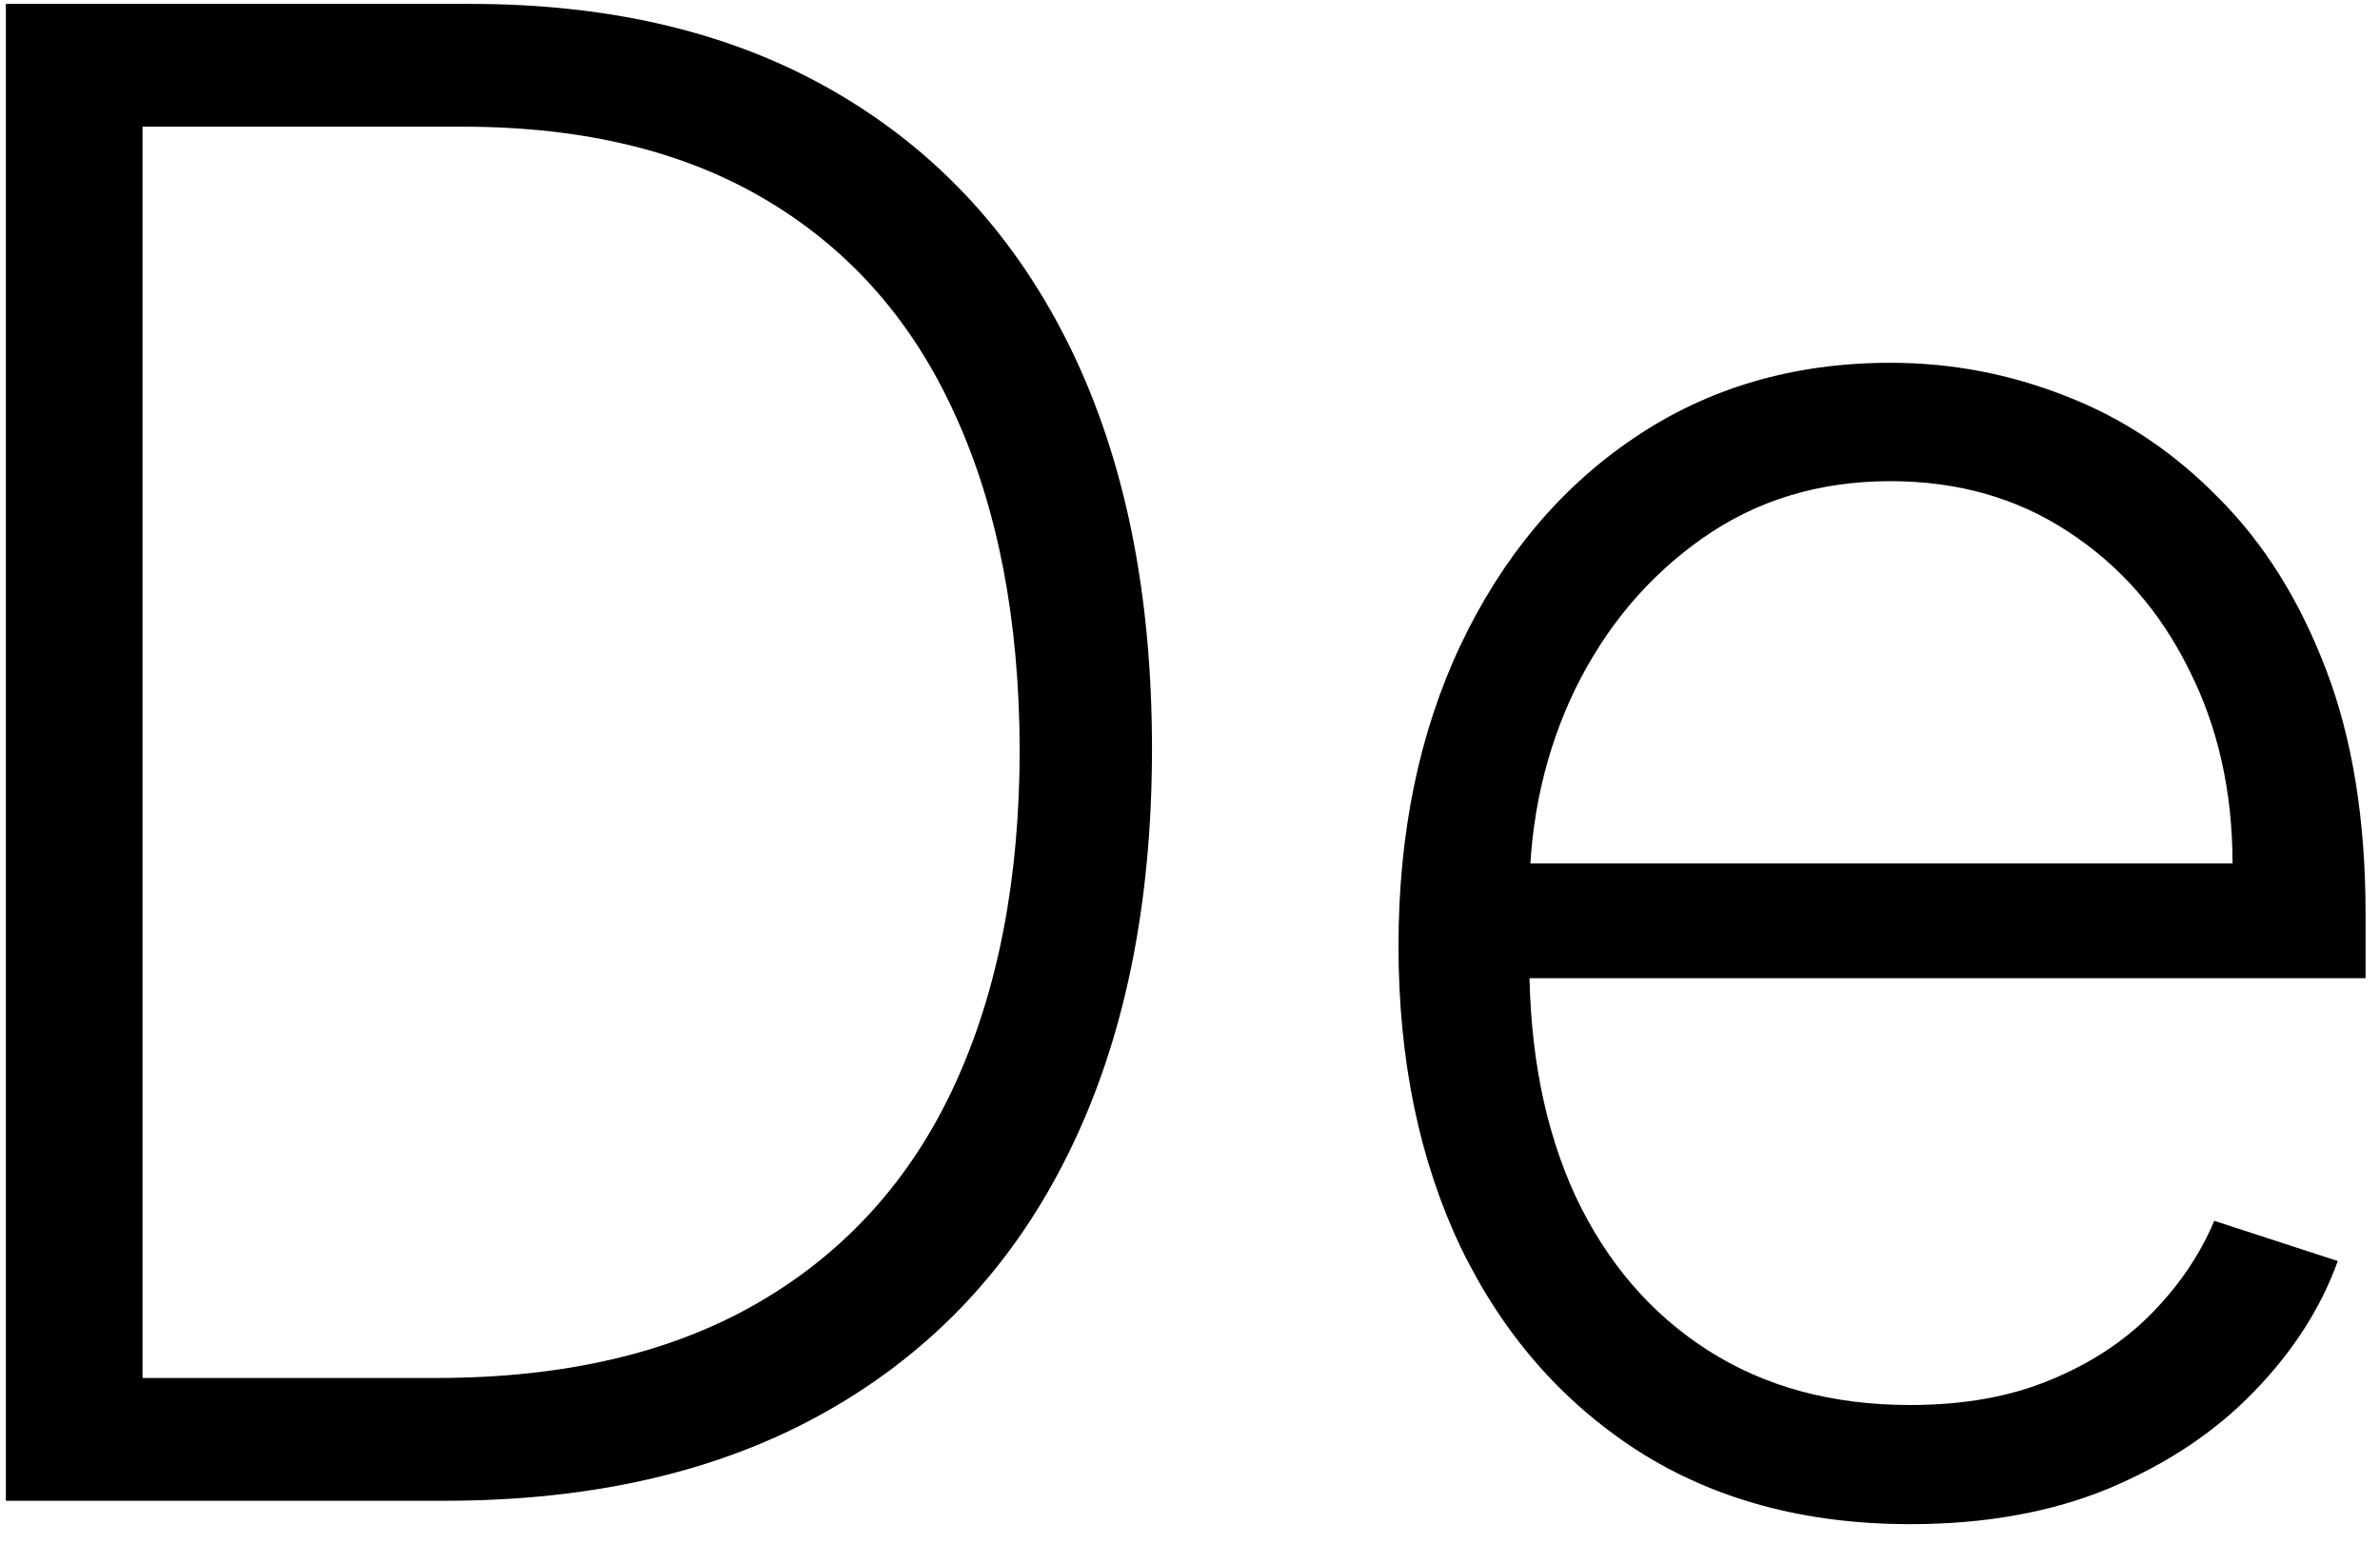 <svg width="111" height="72" viewBox="0 0 111 72" fill="none" xmlns="http://www.w3.org/2000/svg">
<path d="M20.727 70H0.273V0.182H21.954C28.614 0.182 34.307 1.568 39.034 4.341C43.784 7.114 47.42 11.091 49.943 16.273C52.466 21.455 53.727 27.671 53.727 34.92C53.727 42.239 52.432 48.523 49.841 53.773C47.273 59 43.523 63.011 38.591 65.807C33.682 68.602 27.727 70 20.727 70ZM6.648 64.273H20.352C26.352 64.273 31.375 63.091 35.42 60.727C39.466 58.364 42.5 54.989 44.523 50.602C46.545 46.216 47.557 40.989 47.557 34.92C47.534 28.898 46.534 23.716 44.557 19.375C42.602 15.034 39.693 11.704 35.83 9.386C31.989 7.068 27.239 5.909 21.579 5.909H6.648V64.273Z" fill="black"/>
<path d="M89.088 71.091C84.202 71.091 79.974 69.955 76.406 67.682C72.838 65.386 70.077 62.216 68.122 58.17C66.19 54.102 65.224 49.42 65.224 44.125C65.224 38.852 66.19 34.17 68.122 30.08C70.077 25.966 72.77 22.75 76.202 20.432C79.656 18.091 83.645 16.921 88.168 16.921C91.008 16.921 93.747 17.443 96.383 18.489C99.02 19.511 101.384 21.091 103.474 23.227C105.588 25.341 107.258 28.011 108.486 31.239C109.713 34.443 110.327 38.239 110.327 42.625V45.625H69.418V40.273H104.122C104.122 36.909 103.44 33.886 102.077 31.205C100.736 28.5 98.861 26.364 96.452 24.796C94.065 23.227 91.304 22.443 88.168 22.443C84.849 22.443 81.929 23.33 79.406 25.102C76.883 26.875 74.906 29.216 73.474 32.125C72.065 35.034 71.349 38.216 71.327 41.67V44.875C71.327 49.034 72.043 52.67 73.474 55.784C74.929 58.875 76.986 61.273 79.645 62.977C82.304 64.682 85.452 65.534 89.088 65.534C91.565 65.534 93.736 65.148 95.599 64.375C97.486 63.602 99.065 62.568 100.338 61.273C101.633 59.955 102.611 58.511 103.27 56.943L109.031 58.818C108.236 61.023 106.929 63.057 105.111 64.921C103.315 66.784 101.065 68.284 98.361 69.421C95.679 70.534 92.588 71.091 89.088 71.091Z" fill="black"/>
</svg>
